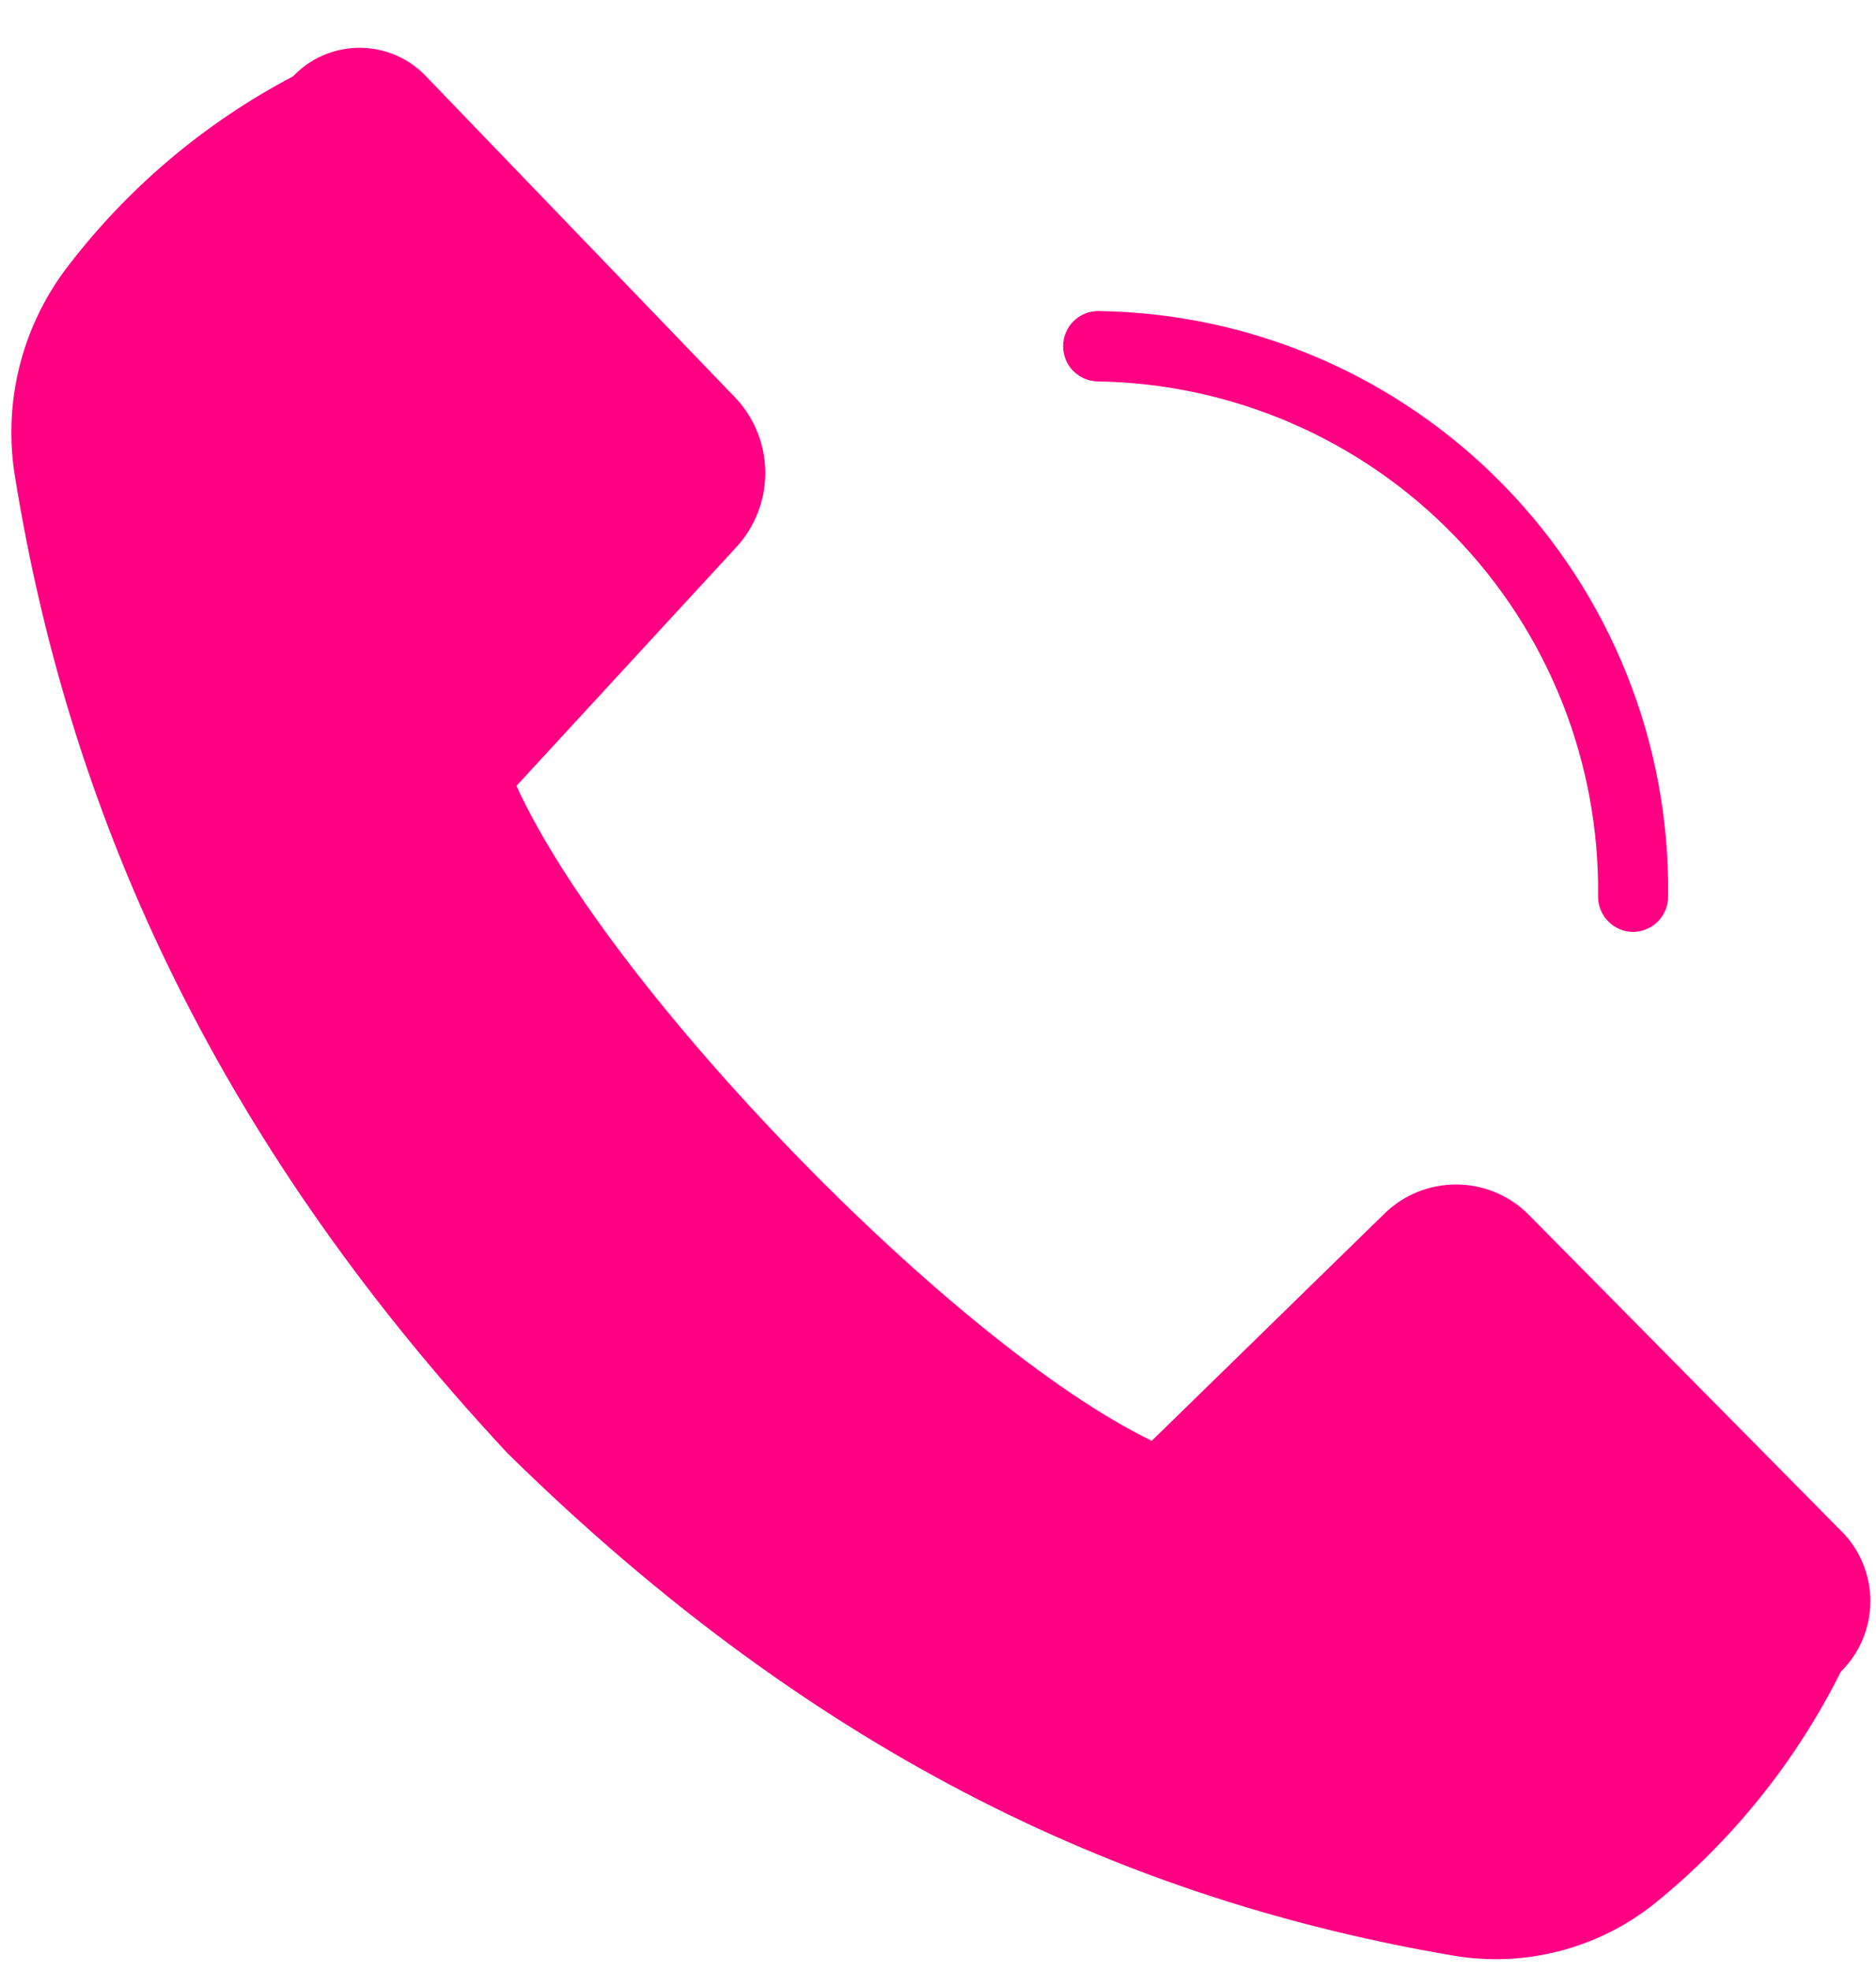 <svg width="20" height="21" viewBox="0 0 20 21" fill="none" xmlns="http://www.w3.org/2000/svg">
<path d="M17.412 9.929C17.313 9.929 17.218 9.889 17.147 9.819C17.077 9.749 17.037 9.653 17.037 9.554C17.055 8.12 16.505 6.738 15.506 5.709C14.508 4.68 13.142 4.088 11.709 4.064C11.609 4.064 11.514 4.024 11.443 3.954C11.373 3.884 11.334 3.788 11.334 3.689C11.334 3.589 11.373 3.494 11.443 3.424C11.514 3.353 11.609 3.314 11.709 3.314C13.34 3.336 14.896 4.005 16.035 5.174C17.174 6.342 17.803 7.915 17.784 9.546C17.785 9.596 17.776 9.645 17.758 9.691C17.739 9.737 17.712 9.779 17.678 9.815C17.643 9.851 17.602 9.879 17.556 9.898C17.511 9.918 17.462 9.928 17.412 9.929ZM19.625 17.811C19.146 18.769 18.467 19.613 17.634 20.286C17.336 20.522 16.993 20.693 16.625 20.788C16.258 20.883 15.874 20.9 15.5 20.837C12.099 20.26 8.75 18.767 5.409 15.482C2.217 12.059 0.721 8.564 0.159 5.073C0.096 4.689 0.112 4.297 0.204 3.919C0.296 3.542 0.463 3.187 0.695 2.875C1.343 2.017 2.173 1.313 3.125 0.813C3.216 0.717 3.326 0.64 3.448 0.588C3.57 0.536 3.701 0.509 3.834 0.509C3.966 0.509 4.097 0.536 4.219 0.588C4.341 0.64 4.451 0.717 4.542 0.813L7.846 4.244C8.047 4.46 8.159 4.744 8.159 5.039C8.159 5.334 8.047 5.618 7.846 5.834L5.506 8.373C6.5 10.551 10.171 14.331 12.279 15.351L14.75 12.94C14.851 12.838 14.972 12.758 15.104 12.703C15.237 12.648 15.379 12.62 15.522 12.62C15.666 12.62 15.808 12.648 15.941 12.703C16.073 12.758 16.194 12.838 16.295 12.94L19.632 16.315C19.731 16.413 19.808 16.53 19.861 16.659C19.914 16.788 19.941 16.926 19.94 17.065C19.94 17.204 19.911 17.341 19.857 17.47C19.803 17.598 19.724 17.714 19.625 17.811Z" fill="#FF0083"/>
</svg>
